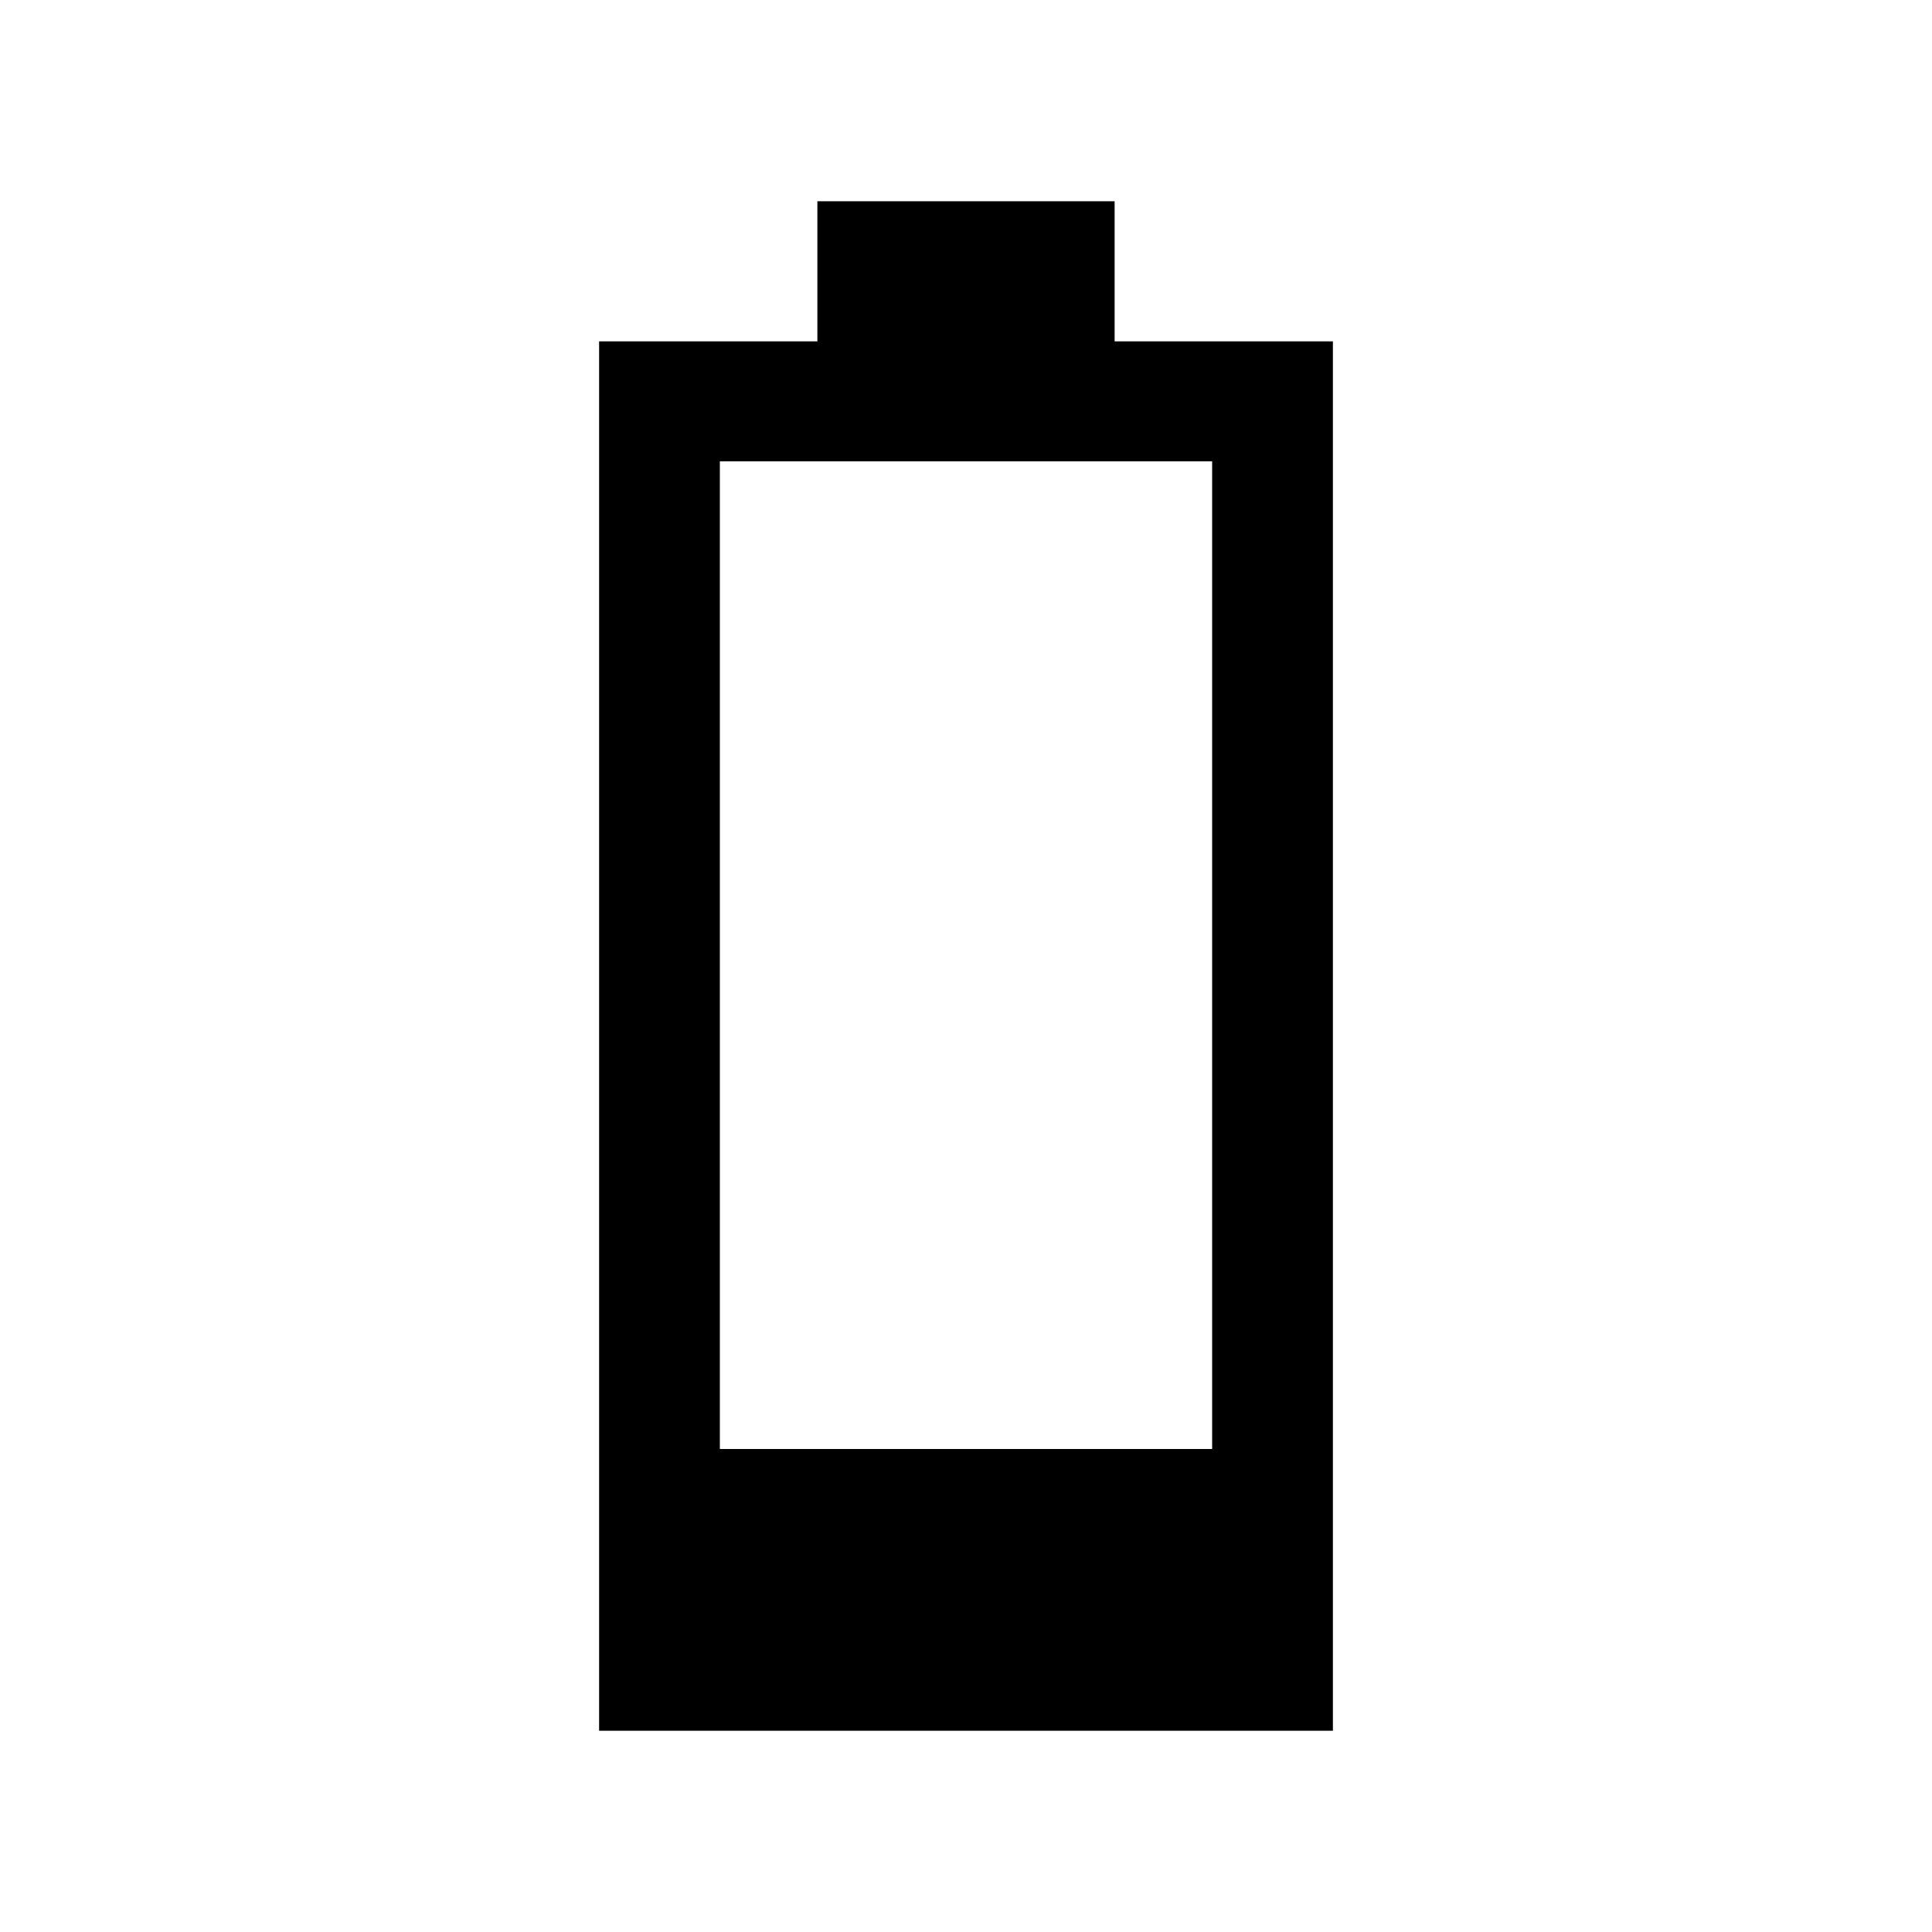 <svg xmlns="http://www.w3.org/2000/svg" height="24" viewBox="0 -960 960 960" width="24"><path d="M297.694-100.001v-690.383h108.46v-69.615h147.692v69.615h108.46v690.383H297.694ZM357.692-240h244.616v-490.77H357.692V-240Z"/></svg>
